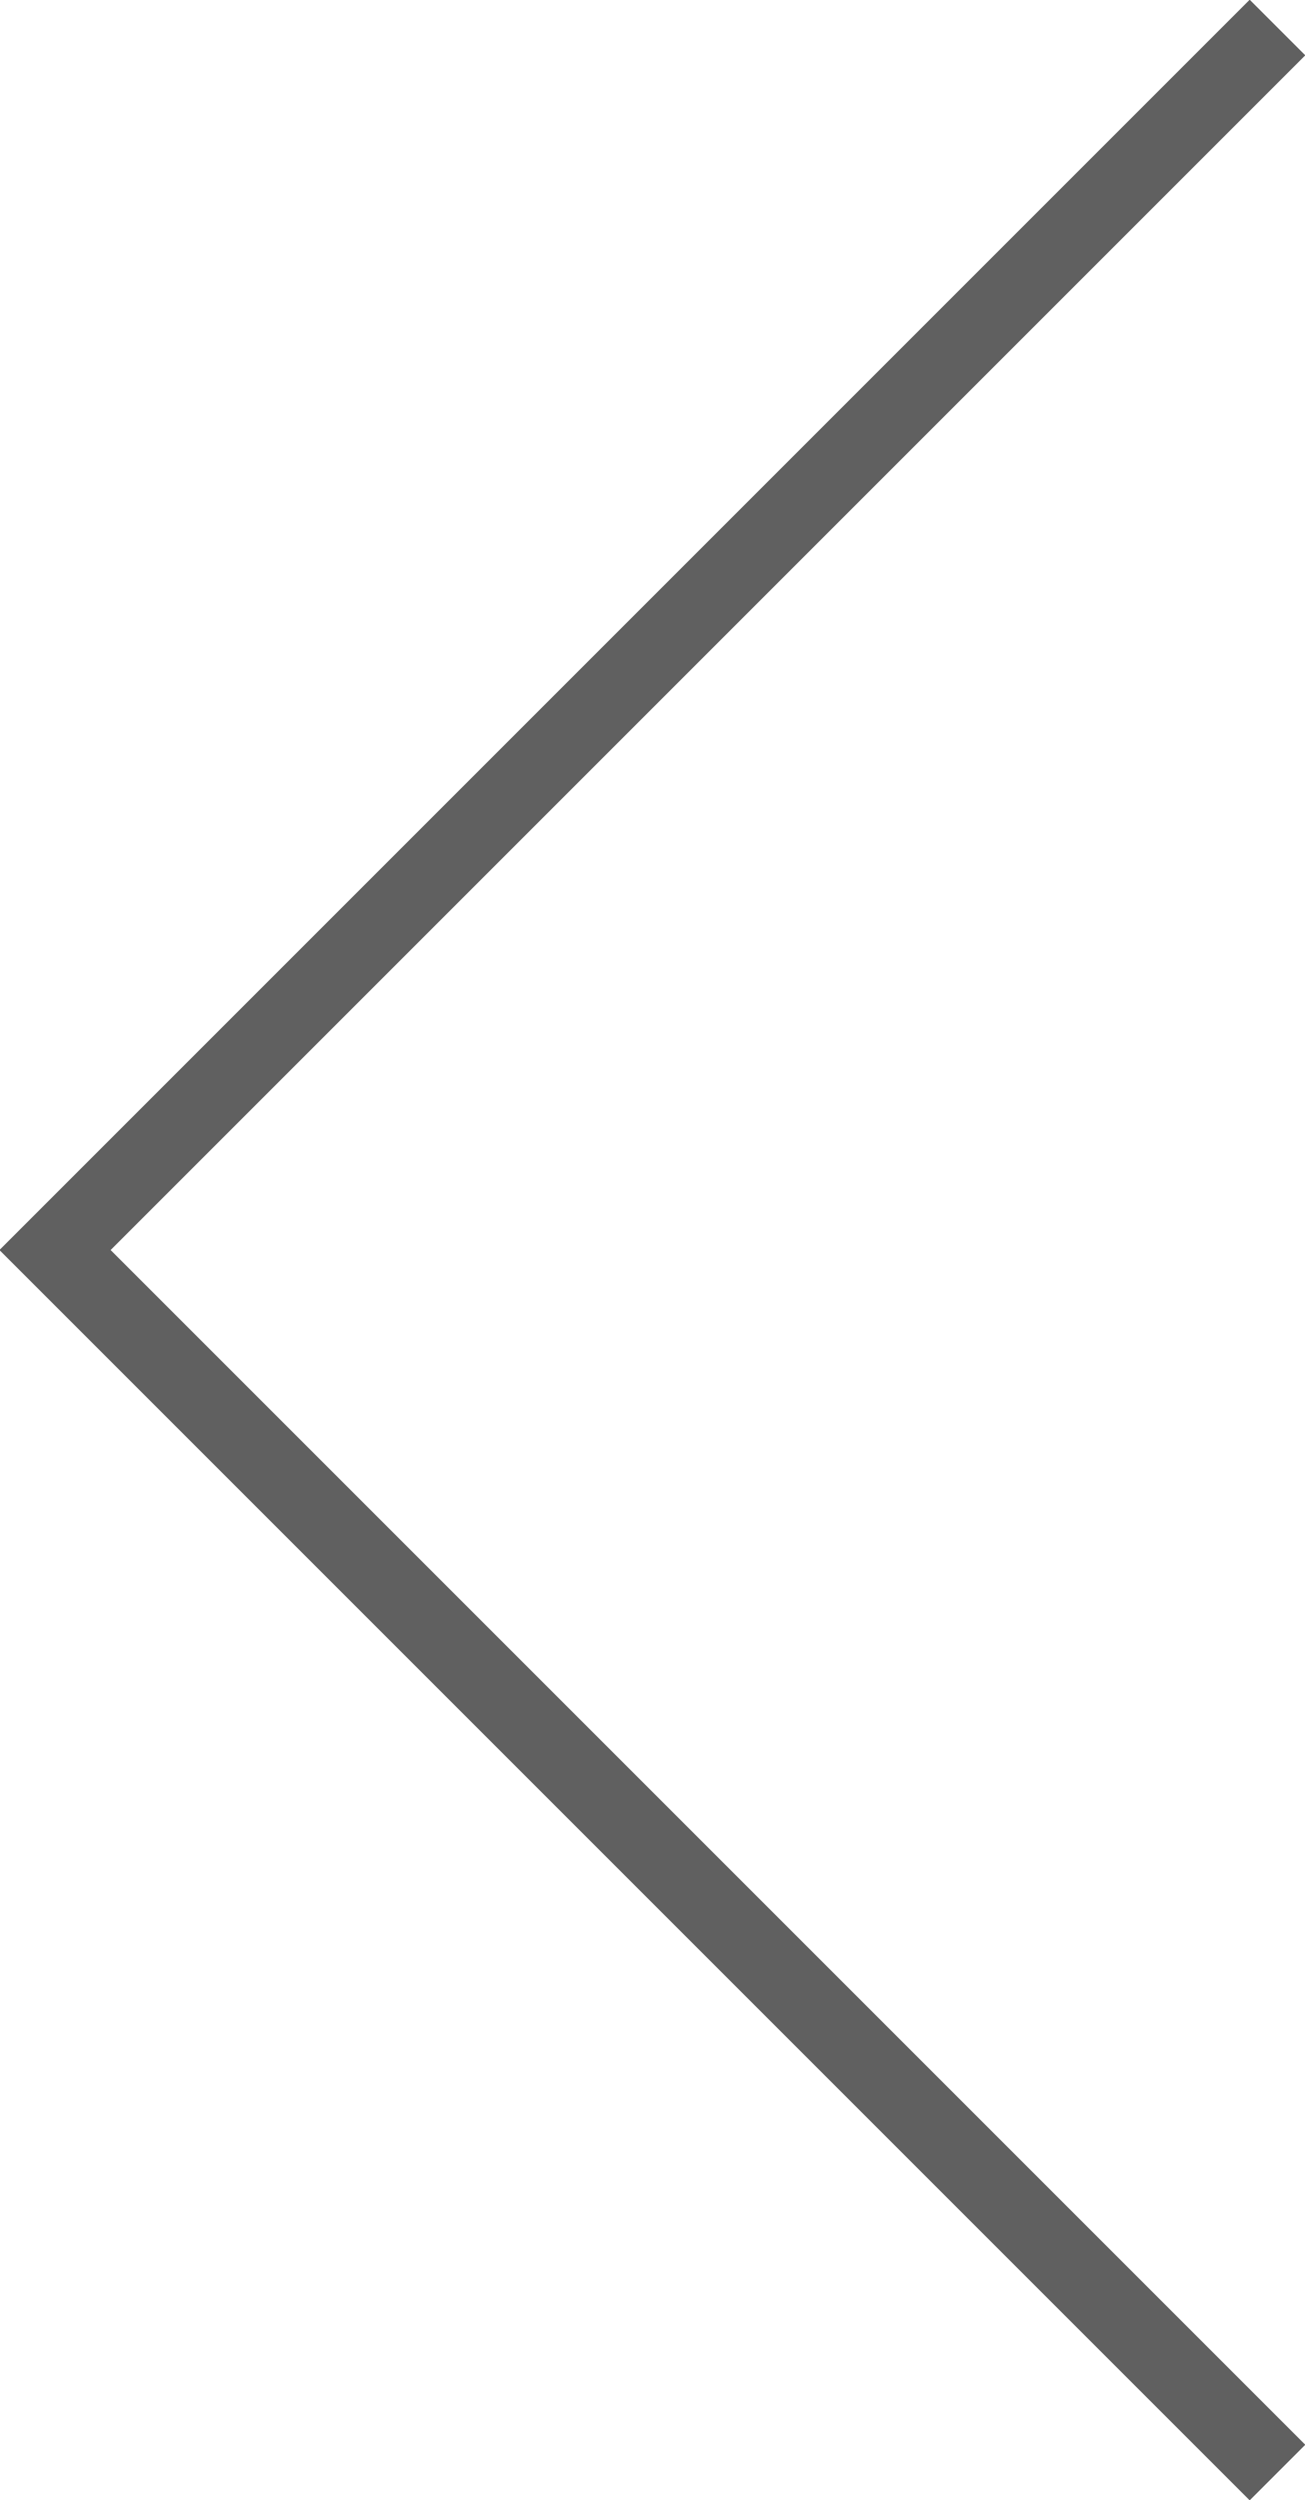 <?xml version="1.0" encoding="utf-8"?>
<!-- Generator: Adobe Illustrator 21.0.0, SVG Export Plug-In . SVG Version: 6.00 Build 0)  -->
<svg version="1.1" id="Layer_1" xmlns="http://www.w3.org/2000/svg" xmlns:xlink="http://www.w3.org/1999/xlink" x="0px" y="0px"
	 viewBox="0 0 33.2 63.6" style="enable-background:new 0 0 33.2 63.6;" xml:space="preserve">
<style type="text/css">
	.st0{fill:none;stroke:#606060;stroke-width:2;stroke-miterlimit:10;}
</style>
<title>API - Copy</title>
<polyline class="st0" points="32.5,62.9 1.4,31.8 32.5,0.7 "/>
</svg>
